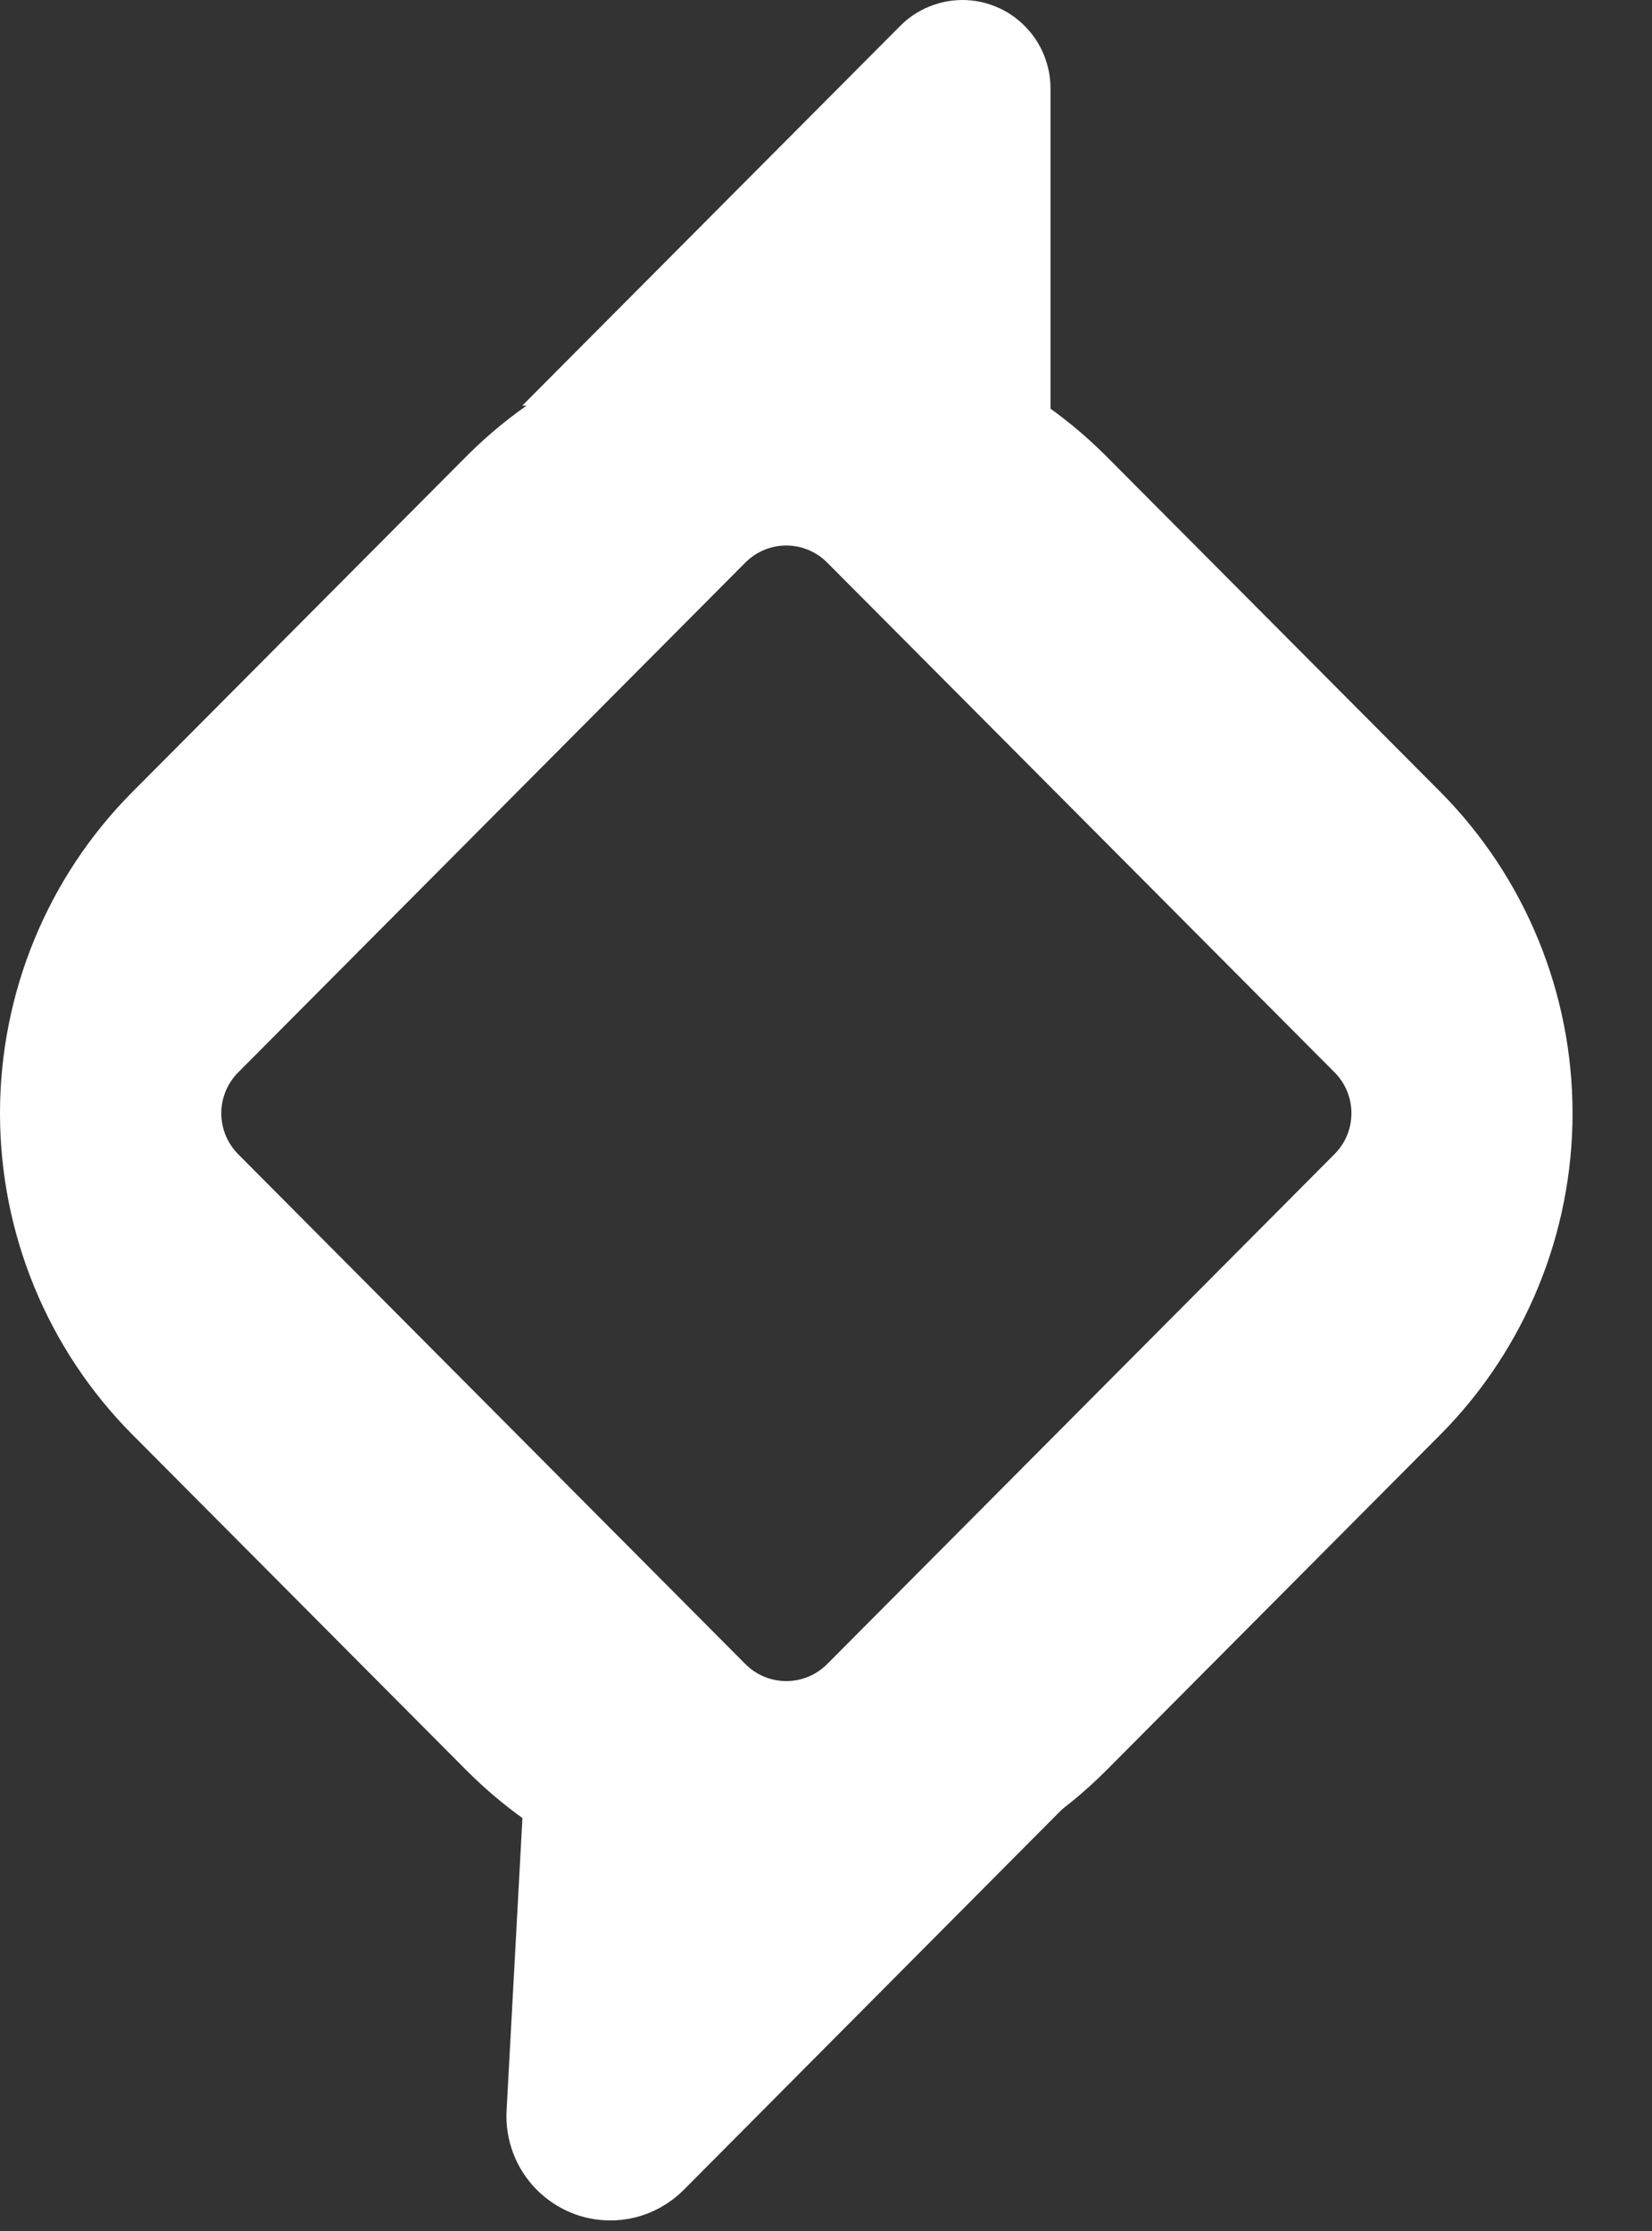 <svg width="20" height="27" viewBox="0 0 20 27" fill="none" xmlns="http://www.w3.org/2000/svg">
<rect x="0" y="0" width="20" height="27" fill="#333333" stroke="none"/>
<path d="M5.655 5.514L1.597 9.59C0.574 10.621 0 12.018 0 13.473C0 14.929 0.574 16.325 1.597 17.356L5.655 21.433C6.682 22.459 8.072 23.034 9.52 23.034C10.969 23.034 12.358 22.459 13.386 21.433L17.444 17.356C18.465 16.324 19.038 14.928 19.038 13.473C19.038 12.018 18.465 10.622 17.444 9.59L13.386 5.514C12.359 4.488 10.969 3.913 9.52 3.913C8.072 3.913 6.682 4.488 5.655 5.514ZM10.011 6.805L16.159 12.98C16.289 13.111 16.361 13.288 16.361 13.472C16.361 13.657 16.289 13.834 16.159 13.965L10.011 20.142C9.88 20.272 9.703 20.345 9.519 20.345C9.335 20.345 9.158 20.272 9.027 20.142L2.881 13.966C2.752 13.835 2.679 13.658 2.679 13.473C2.679 13.289 2.752 13.112 2.881 12.981L9.027 6.805C9.158 6.675 9.335 6.602 9.519 6.602C9.703 6.602 9.88 6.675 10.011 6.805Z" fill="white"/>
<path d="M6.323 4.909L10.898 0.314C10.997 0.214 11.114 0.135 11.244 0.082C11.373 0.028 11.512 0 11.652 0C11.792 0 11.93 0.028 12.06 0.082C12.189 0.135 12.306 0.214 12.405 0.314C12.505 0.413 12.583 0.531 12.637 0.661C12.69 0.791 12.718 0.93 12.718 1.07V4.984" fill="white"/>
<path d="M13.684 21.066L8.278 26.502C8.161 26.619 8.022 26.712 7.87 26.776C7.717 26.84 7.554 26.872 7.388 26.872C7.223 26.872 7.06 26.84 6.907 26.776C6.755 26.712 6.616 26.619 6.499 26.502C6.375 26.377 6.277 26.227 6.214 26.061C6.151 25.895 6.123 25.718 6.133 25.541L6.327 21.961" fill="white"/>
</svg>
